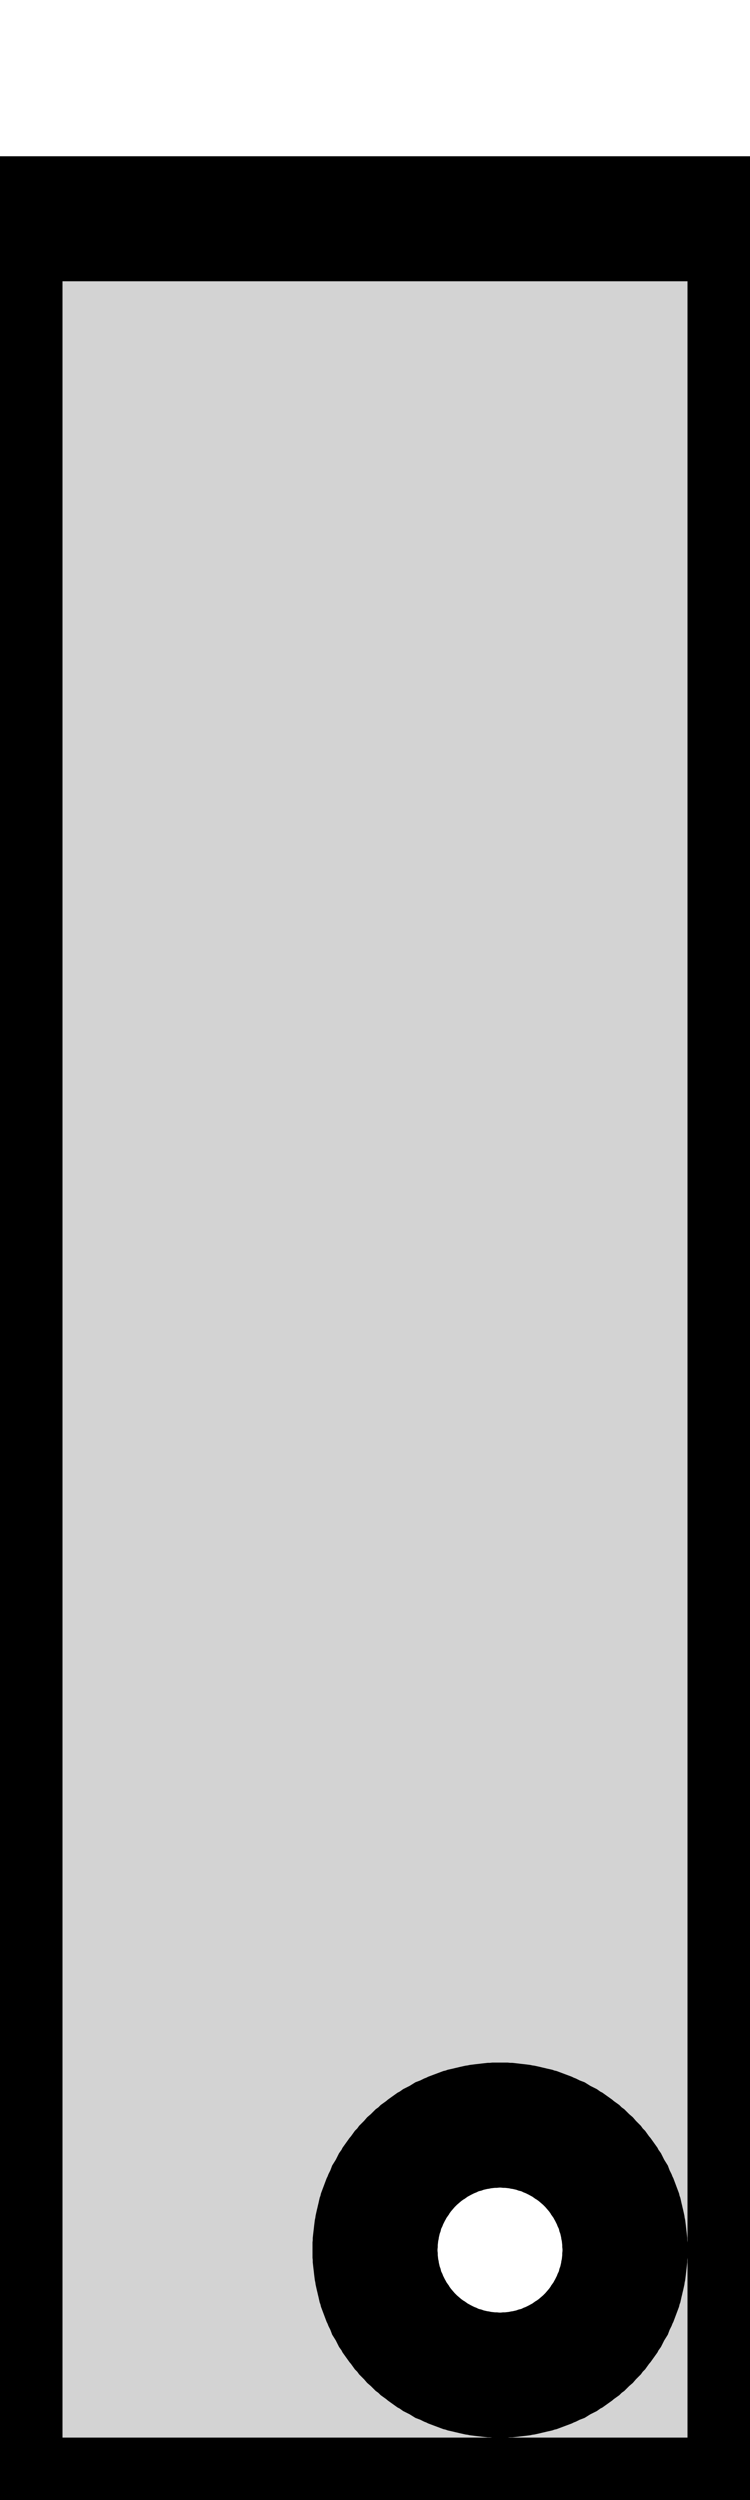 <?xml version="1.0" standalone="no"?>
<!DOCTYPE svg PUBLIC "-//W3C//DTD SVG 1.1//EN" "http://www.w3.org/Graphics/SVG/1.1/DTD/svg11.dtd">
<svg width="3in" height="10in" viewBox="0 -10 3 10" xmlns="http://www.w3.org/2000/svg" version="1.1">
<title>OpenSCAD Model</title>
<path d="
M 3,-9.125 L 0,-9.125 L 0,-0 L 3,-0 z
M 1.991,-0.5 L 1.983,-0.5 L 1.974,-0.501 L 1.965,-0.501 L 1.956,-0.502 L 1.948,-0.503
 L 1.939,-0.504 L 1.93,-0.505 L 1.922,-0.506 L 1.913,-0.508 L 1.905,-0.509 L 1.896,-0.511
 L 1.888,-0.513 L 1.879,-0.515 L 1.871,-0.517 L 1.862,-0.519 L 1.854,-0.522 L 1.845,-0.524
 L 1.837,-0.527 L 1.829,-0.53 L 1.821,-0.533 L 1.813,-0.536 L 1.805,-0.54 L 1.797,-0.543
 L 1.789,-0.547 L 1.781,-0.551 L 1.773,-0.554 L 1.765,-0.559 L 1.758,-0.563 L 1.75,-0.567
 L 1.742,-0.571 L 1.735,-0.576 L 1.728,-0.581 L 1.72,-0.585 L 1.713,-0.59 L 1.706,-0.595
 L 1.699,-0.601 L 1.692,-0.606 L 1.685,-0.611 L 1.679,-0.617 L 1.672,-0.623 L 1.665,-0.628
 L 1.659,-0.634 L 1.653,-0.64 L 1.646,-0.646 L 1.64,-0.653 L 1.634,-0.659 L 1.628,-0.665
 L 1.623,-0.672 L 1.617,-0.679 L 1.611,-0.685 L 1.606,-0.692 L 1.601,-0.699 L 1.595,-0.706
 L 1.59,-0.713 L 1.585,-0.72 L 1.581,-0.728 L 1.576,-0.735 L 1.571,-0.742 L 1.567,-0.75
 L 1.563,-0.758 L 1.559,-0.765 L 1.554,-0.773 L 1.551,-0.781 L 1.547,-0.789 L 1.543,-0.797
 L 1.54,-0.805 L 1.536,-0.813 L 1.533,-0.821 L 1.53,-0.829 L 1.527,-0.837 L 1.524,-0.845
 L 1.522,-0.854 L 1.519,-0.862 L 1.517,-0.871 L 1.515,-0.879 L 1.513,-0.888 L 1.511,-0.896
 L 1.509,-0.905 L 1.508,-0.913 L 1.506,-0.922 L 1.505,-0.93 L 1.504,-0.939 L 1.503,-0.948
 L 1.502,-0.956 L 1.501,-0.965 L 1.501,-0.974 L 1.5,-0.983 L 1.5,-0.991 L 1.5,-1
 L 1.5,-1.009 L 1.5,-1.017 L 1.501,-1.026 L 1.501,-1.035 L 1.502,-1.044 L 1.503,-1.052
 L 1.504,-1.061 L 1.505,-1.07 L 1.506,-1.078 L 1.508,-1.087 L 1.509,-1.095 L 1.511,-1.104
 L 1.513,-1.112 L 1.515,-1.121 L 1.517,-1.129 L 1.519,-1.138 L 1.522,-1.146 L 1.524,-1.155
 L 1.527,-1.163 L 1.53,-1.171 L 1.533,-1.179 L 1.536,-1.187 L 1.54,-1.195 L 1.543,-1.203
 L 1.547,-1.211 L 1.551,-1.219 L 1.554,-1.227 L 1.559,-1.235 L 1.563,-1.242 L 1.567,-1.25
 L 1.571,-1.258 L 1.576,-1.265 L 1.581,-1.272 L 1.585,-1.28 L 1.59,-1.287 L 1.595,-1.294
 L 1.601,-1.301 L 1.606,-1.308 L 1.611,-1.315 L 1.617,-1.321 L 1.623,-1.328 L 1.628,-1.335
 L 1.634,-1.341 L 1.64,-1.347 L 1.646,-1.354 L 1.653,-1.36 L 1.659,-1.366 L 1.665,-1.372
 L 1.672,-1.377 L 1.679,-1.383 L 1.685,-1.389 L 1.692,-1.394 L 1.699,-1.399 L 1.706,-1.405
 L 1.713,-1.41 L 1.72,-1.415 L 1.728,-1.419 L 1.735,-1.424 L 1.742,-1.429 L 1.75,-1.433
 L 1.758,-1.437 L 1.765,-1.441 L 1.773,-1.446 L 1.781,-1.449 L 1.789,-1.453 L 1.797,-1.457
 L 1.805,-1.46 L 1.813,-1.464 L 1.821,-1.467 L 1.829,-1.47 L 1.837,-1.473 L 1.845,-1.476
 L 1.854,-1.478 L 1.862,-1.481 L 1.871,-1.483 L 1.879,-1.485 L 1.888,-1.487 L 1.896,-1.489
 L 1.905,-1.491 L 1.913,-1.492 L 1.922,-1.494 L 1.93,-1.495 L 1.939,-1.496 L 1.948,-1.497
 L 1.956,-1.498 L 1.965,-1.499 L 1.974,-1.499 L 1.983,-1.5 L 1.991,-1.5 L 2,-1.5
 L 2.009,-1.5 L 2.017,-1.5 L 2.026,-1.499 L 2.035,-1.499 L 2.044,-1.498 L 2.052,-1.497
 L 2.061,-1.496 L 2.07,-1.495 L 2.078,-1.494 L 2.087,-1.492 L 2.095,-1.491 L 2.104,-1.489
 L 2.112,-1.487 L 2.121,-1.485 L 2.129,-1.483 L 2.138,-1.481 L 2.146,-1.478 L 2.155,-1.476
 L 2.163,-1.473 L 2.171,-1.47 L 2.179,-1.467 L 2.187,-1.464 L 2.195,-1.46 L 2.203,-1.457
 L 2.211,-1.453 L 2.219,-1.449 L 2.227,-1.446 L 2.235,-1.441 L 2.242,-1.437 L 2.25,-1.433
 L 2.258,-1.429 L 2.265,-1.424 L 2.272,-1.419 L 2.28,-1.415 L 2.287,-1.41 L 2.294,-1.405
 L 2.301,-1.399 L 2.308,-1.394 L 2.315,-1.389 L 2.321,-1.383 L 2.328,-1.377 L 2.335,-1.372
 L 2.341,-1.366 L 2.347,-1.36 L 2.354,-1.354 L 2.36,-1.347 L 2.366,-1.341 L 2.372,-1.335
 L 2.377,-1.328 L 2.383,-1.321 L 2.389,-1.315 L 2.394,-1.308 L 2.399,-1.301 L 2.405,-1.294
 L 2.41,-1.287 L 2.415,-1.28 L 2.419,-1.272 L 2.424,-1.265 L 2.429,-1.258 L 2.433,-1.25
 L 2.437,-1.242 L 2.441,-1.235 L 2.446,-1.227 L 2.449,-1.219 L 2.453,-1.211 L 2.457,-1.203
 L 2.46,-1.195 L 2.464,-1.187 L 2.467,-1.179 L 2.47,-1.171 L 2.473,-1.163 L 2.476,-1.155
 L 2.478,-1.146 L 2.481,-1.138 L 2.483,-1.129 L 2.485,-1.121 L 2.487,-1.112 L 2.489,-1.104
 L 2.491,-1.095 L 2.492,-1.087 L 2.494,-1.078 L 2.495,-1.07 L 2.496,-1.061 L 2.497,-1.052
 L 2.498,-1.044 L 2.499,-1.035 L 2.499,-1.026 L 2.5,-1.017 L 2.5,-1.009 L 2.5,-1
 L 2.5,-0.991 L 2.5,-0.983 L 2.499,-0.974 L 2.499,-0.965 L 2.498,-0.956 L 2.497,-0.948
 L 2.496,-0.939 L 2.495,-0.93 L 2.494,-0.922 L 2.492,-0.913 L 2.491,-0.905 L 2.489,-0.896
 L 2.487,-0.888 L 2.485,-0.879 L 2.483,-0.871 L 2.481,-0.862 L 2.478,-0.854 L 2.476,-0.845
 L 2.473,-0.837 L 2.47,-0.829 L 2.467,-0.821 L 2.464,-0.813 L 2.46,-0.805 L 2.457,-0.797
 L 2.453,-0.789 L 2.449,-0.781 L 2.446,-0.773 L 2.441,-0.765 L 2.437,-0.758 L 2.433,-0.75
 L 2.429,-0.742 L 2.424,-0.735 L 2.419,-0.728 L 2.415,-0.72 L 2.41,-0.713 L 2.405,-0.706
 L 2.399,-0.699 L 2.394,-0.692 L 2.389,-0.685 L 2.383,-0.679 L 2.377,-0.672 L 2.372,-0.665
 L 2.366,-0.659 L 2.36,-0.653 L 2.354,-0.646 L 2.347,-0.64 L 2.341,-0.634 L 2.335,-0.628
 L 2.328,-0.623 L 2.321,-0.617 L 2.315,-0.611 L 2.308,-0.606 L 2.301,-0.601 L 2.294,-0.595
 L 2.287,-0.59 L 2.28,-0.585 L 2.272,-0.581 L 2.265,-0.576 L 2.258,-0.571 L 2.25,-0.567
 L 2.242,-0.563 L 2.235,-0.559 L 2.227,-0.554 L 2.219,-0.551 L 2.211,-0.547 L 2.203,-0.543
 L 2.195,-0.54 L 2.187,-0.536 L 2.179,-0.533 L 2.171,-0.53 L 2.163,-0.527 L 2.155,-0.524
 L 2.146,-0.522 L 2.138,-0.519 L 2.129,-0.517 L 2.121,-0.515 L 2.112,-0.513 L 2.104,-0.511
 L 2.095,-0.509 L 2.087,-0.508 L 2.078,-0.506 L 2.07,-0.505 L 2.061,-0.504 L 2.052,-0.503
 L 2.044,-0.502 L 2.035,-0.501 L 2.026,-0.501 L 2.017,-0.5 L 2.009,-0.5 L 2,-0.5
 z
" stroke="black" fill="lightgray" stroke-width="0.5"/>
</svg>
